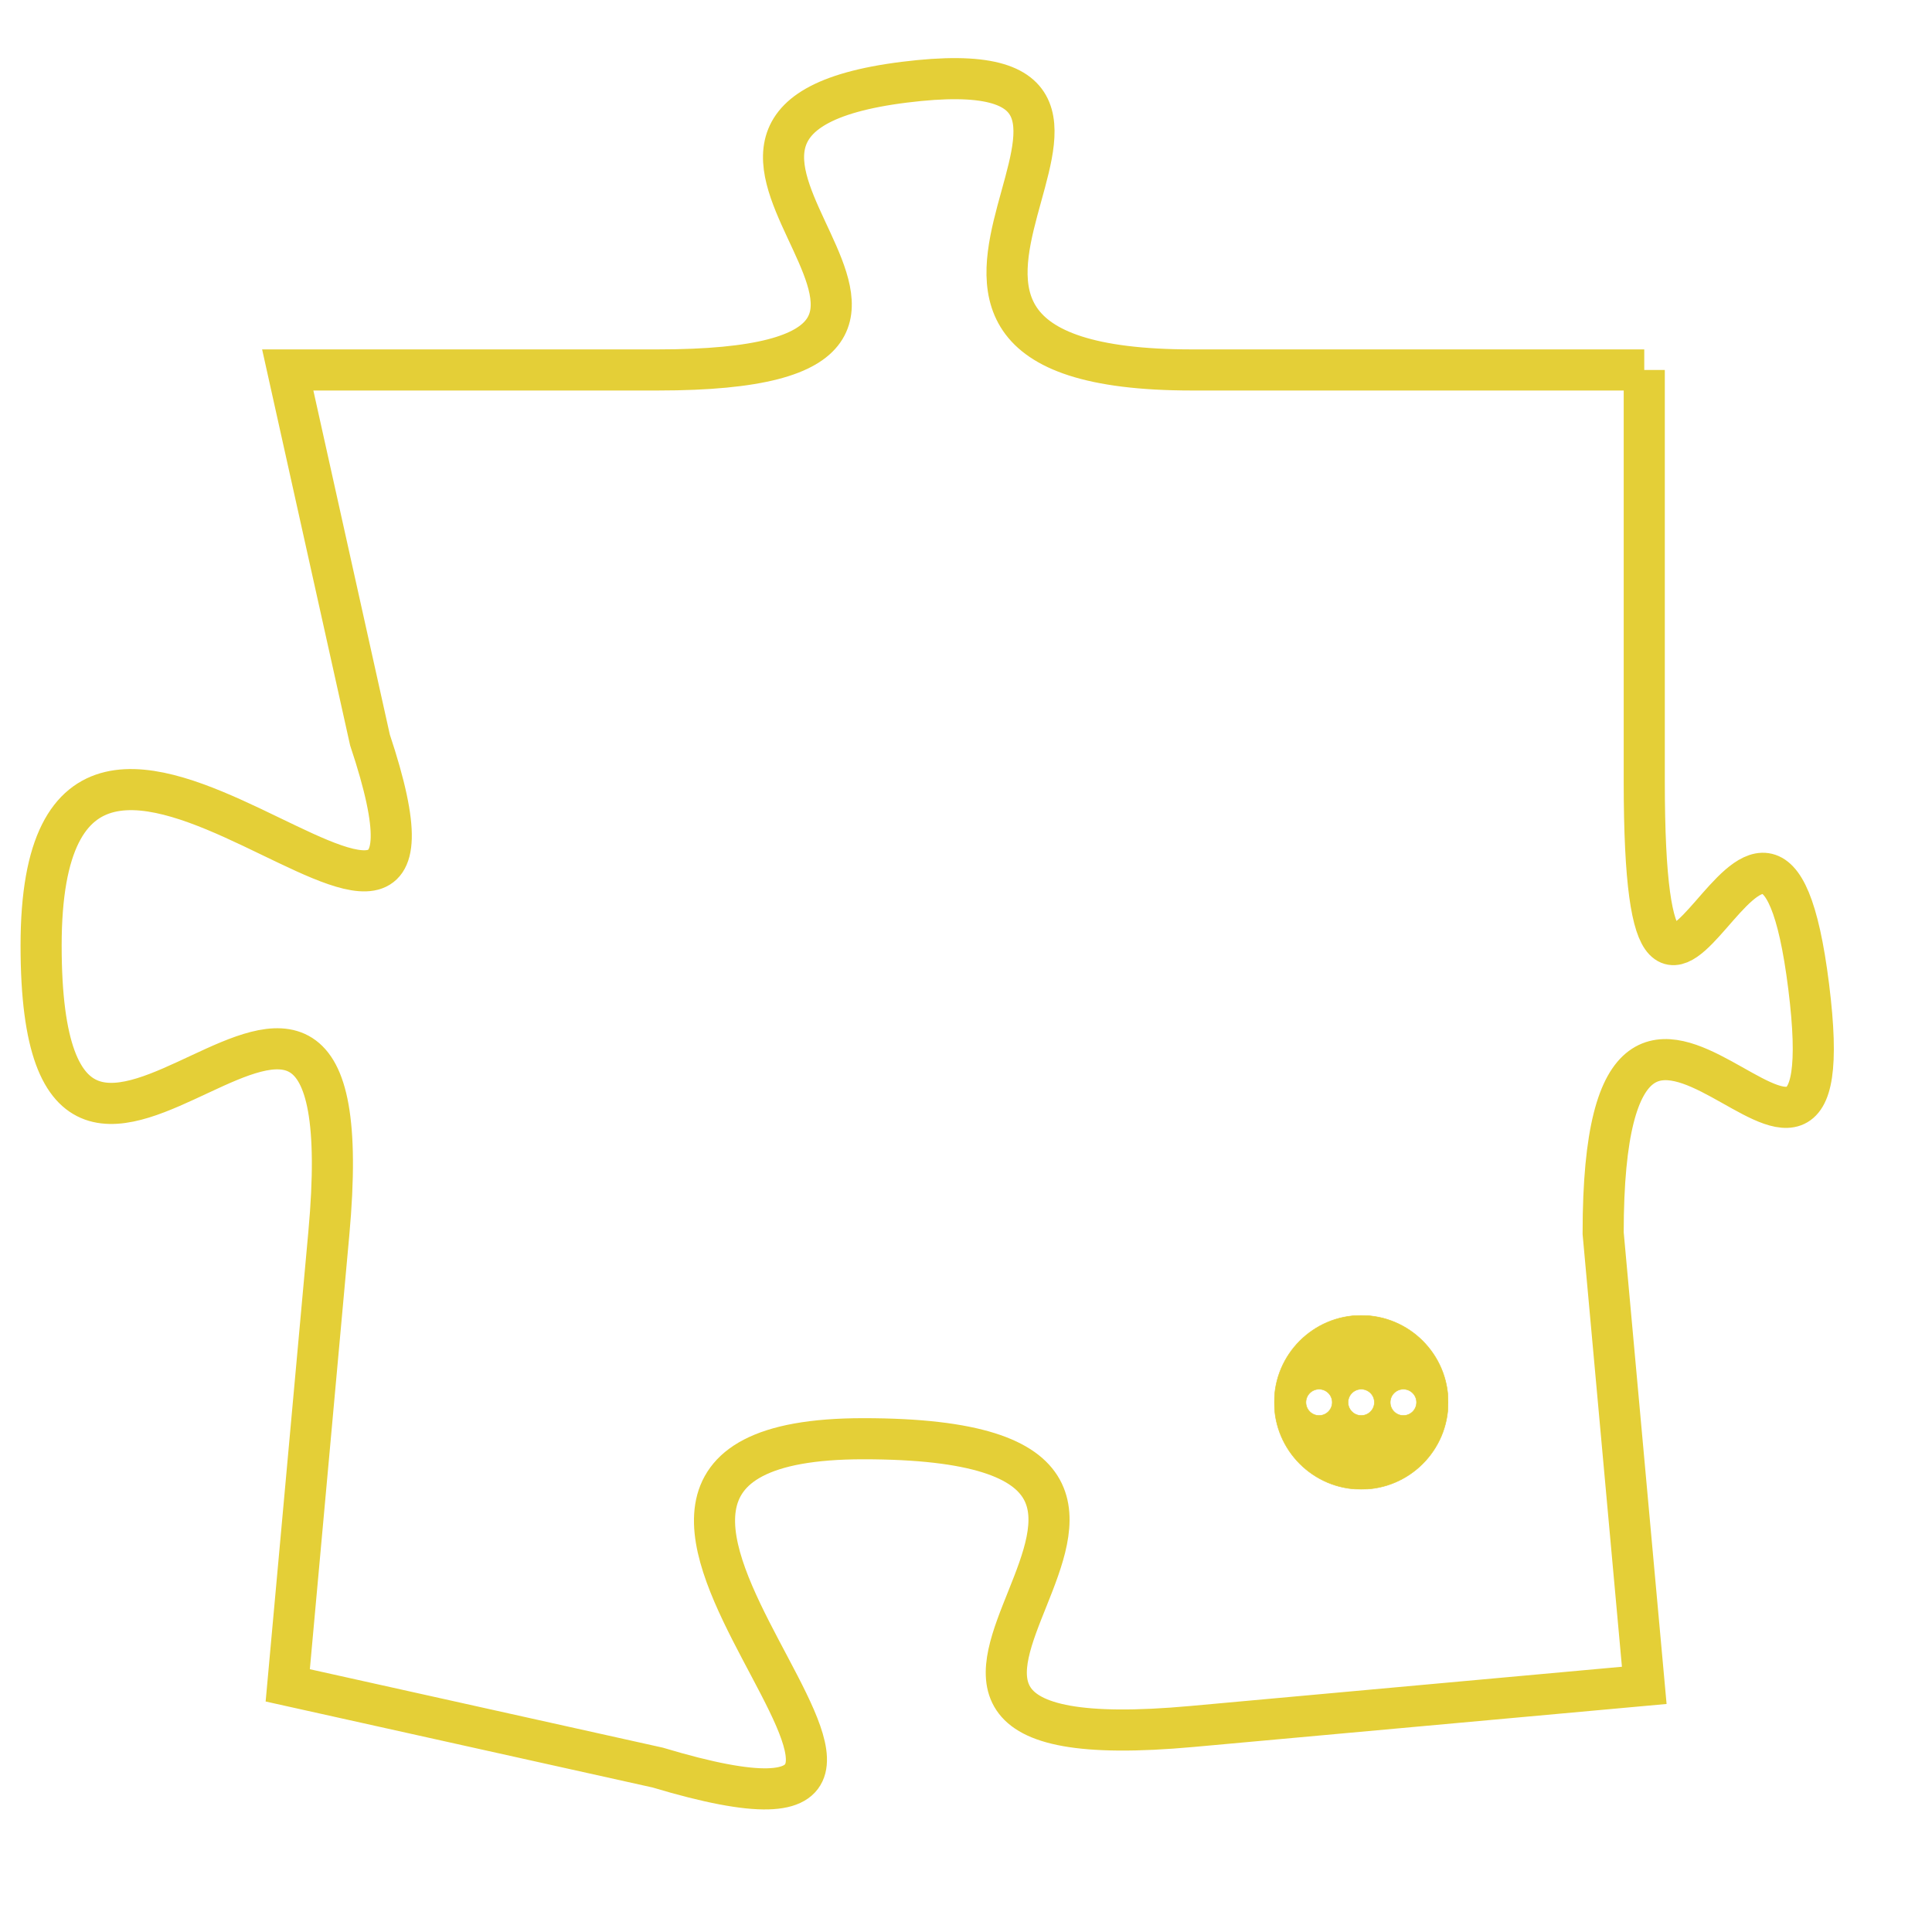<svg version="1.1" xmlns="http://www.w3.org/2000/svg" xmlns:xlink="http://www.w3.org/1999/xlink" fill="transparent" x="0" y="0" width="350" height="350" preserveAspectRatio="xMinYMin slice"><style type="text/css">.links{fill:transparent;stroke: #E4CF37;}.links:hover{fill:#63D272; opacity:0.4;}</style><defs><g id="allt"><path id="t4460" d="M1353,1088 L1342,1088 C1332,1088 1343,1080 1335,1081 C1327,1082 1339,1088 1329,1088 L1320,1088 1320,1088 L1322,1097 C1325,1106 1314,1092 1314,1102 C1314,1112 1322,1098 1321,1109 L1320,1120 1320,1120 L1329,1122 C1339,1125 1324,1114 1334,1114 C1345,1114 1331,1122 1342,1121 L1353,1120 1353,1120 L1352,1109 C1352,1099 1358,1111 1357,1103 C1356,1095 1353,1108 1353,1098 L1353,1088"/></g><clipPath id="c" clipRule="evenodd" fill="transparent"><use href="#t4460"/></clipPath></defs><svg viewBox="1313 1079 46 47" preserveAspectRatio="xMinYMin meet"><svg width="4380" height="2430"><g><image crossorigin="anonymous" x="0" y="0" href="https://nftpuzzle.license-token.com/assets/completepuzzle.svg" width="100%" height="100%" /><g class="links"><use href="#t4460"/></g></g></svg><svg x="1344" y="1111" height="9%" width="9%" viewBox="0 0 330 330"><g><a xlink:href="https://nftpuzzle.license-token.com/" class="links"><title>See the most innovative NFT based token software licensing project</title><path fill="#E4CF37" id="more" d="M165,0C74.019,0,0,74.019,0,165s74.019,165,165,165s165-74.019,165-165S255.981,0,165,0z M85,190 c-13.785,0-25-11.215-25-25s11.215-25,25-25s25,11.215,25,25S98.785,190,85,190z M165,190c-13.785,0-25-11.215-25-25 s11.215-25,25-25s25,11.215,25,25S178.785,190,165,190z M245,190c-13.785,0-25-11.215-25-25s11.215-25,25-25 c13.785,0,25,11.215,25,25S258.785,190,245,190z"></path></a></g></svg></svg></svg>